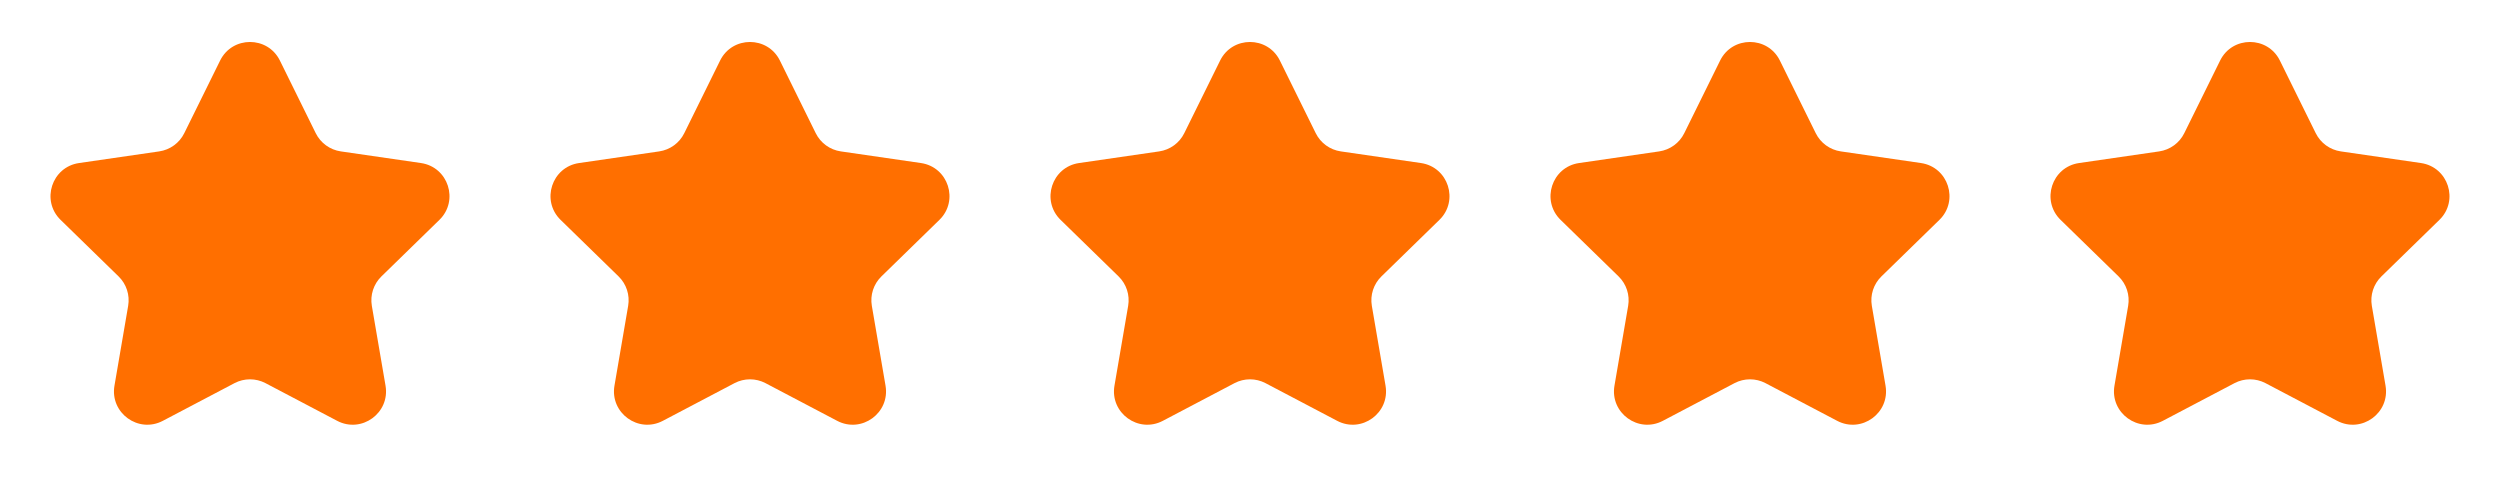 <svg width="150" height="30" viewBox="0 0 150 30" fill="none" xmlns="http://www.w3.org/2000/svg">
<path d="M43.206 3.634C43.94 2.147 46.06 2.147 46.794 3.634L48.943 7.989C49.234 8.58 49.797 8.989 50.449 9.084L55.255 9.782C56.896 10.02 57.551 12.036 56.364 13.193L52.886 16.584C52.414 17.043 52.199 17.705 52.311 18.354L53.132 23.141C53.412 24.775 51.697 26.021 50.23 25.25L45.931 22.989C45.348 22.683 44.652 22.683 44.069 22.989L39.77 25.25C38.303 26.021 36.588 24.775 36.868 23.141L37.689 18.354C37.801 17.705 37.586 17.043 37.114 16.584L33.636 13.193C32.449 12.036 33.104 10.02 34.745 9.782L39.551 9.084C40.203 8.989 40.766 8.58 41.057 7.989L43.206 3.634Z" fill="#FF6F00"/>
<path d="M13.207 3.634C13.94 2.147 16.06 2.147 16.794 3.634L18.943 7.989C19.234 8.58 19.797 8.989 20.449 9.084L25.256 9.782C26.896 10.02 27.551 12.036 26.364 13.193L22.886 16.584C22.415 17.043 22.199 17.705 22.311 18.354L23.132 23.141C23.412 24.775 21.697 26.021 20.23 25.25L15.931 22.989C15.348 22.683 14.652 22.683 14.069 22.989L9.77 25.25C8.303 26.021 6.588 24.775 6.868 23.141L7.689 18.354C7.801 17.705 7.586 17.043 7.114 16.584L3.636 13.193C2.449 12.036 3.104 10.02 4.744 9.782L9.551 9.084C10.203 8.989 10.766 8.58 11.057 7.989L13.207 3.634Z" fill="#FF6F00"/>
<path d="M73.207 3.634C73.94 2.147 76.06 2.147 76.793 3.634L78.943 7.989C79.234 8.58 79.797 8.989 80.449 9.084L85.255 9.782C86.896 10.02 87.551 12.036 86.364 13.193L82.886 16.584C82.415 17.043 82.199 17.705 82.311 18.354L83.132 23.141C83.412 24.775 81.697 26.021 80.23 25.25L75.931 22.989C75.348 22.683 74.652 22.683 74.069 22.989L69.77 25.25C68.303 26.021 66.588 24.775 66.868 23.141L67.689 18.354C67.801 17.705 67.585 17.043 67.114 16.584L63.636 13.193C62.449 12.036 63.104 10.02 64.745 9.782L69.551 9.084C70.203 8.989 70.766 8.58 71.057 7.989L73.207 3.634Z" fill="#FF6F00"/>
<path d="M103.207 3.634C103.94 2.147 106.06 2.147 106.793 3.634L108.943 7.989C109.234 8.58 109.798 8.989 110.449 9.084L115.256 9.782C116.896 10.02 117.551 12.036 116.364 13.193L112.886 16.584C112.414 17.043 112.199 17.705 112.311 18.354L113.132 23.141C113.412 24.775 111.697 26.021 110.23 25.25L105.931 22.989C105.348 22.683 104.652 22.683 104.069 22.989L99.77 25.25C98.303 26.021 96.588 24.775 96.868 23.141L97.689 18.354C97.801 17.705 97.585 17.043 97.114 16.584L93.636 13.193C92.449 12.036 93.104 10.02 94.745 9.782L99.551 9.084C100.202 8.989 100.766 8.58 101.057 7.989L103.207 3.634Z" fill="#FF6F00"/>
<path d="M133.207 3.634C133.94 2.147 136.06 2.147 136.793 3.634L138.943 7.989C139.234 8.58 139.798 8.989 140.449 9.084L145.256 9.782C146.896 10.02 147.551 12.036 146.364 13.193L142.886 16.584C142.414 17.043 142.199 17.705 142.311 18.354L143.132 23.141C143.412 24.775 141.697 26.021 140.23 25.25L135.931 22.989C135.348 22.683 134.652 22.683 134.069 22.989L129.77 25.25C128.303 26.021 126.588 24.775 126.868 23.141L127.689 18.354C127.801 17.705 127.586 17.043 127.114 16.584L123.636 13.193C122.449 12.036 123.104 10.02 124.744 9.782L129.551 9.084C130.202 8.989 130.766 8.58 131.057 7.989L133.207 3.634Z" fill="#FF6F00"/>
</svg>
